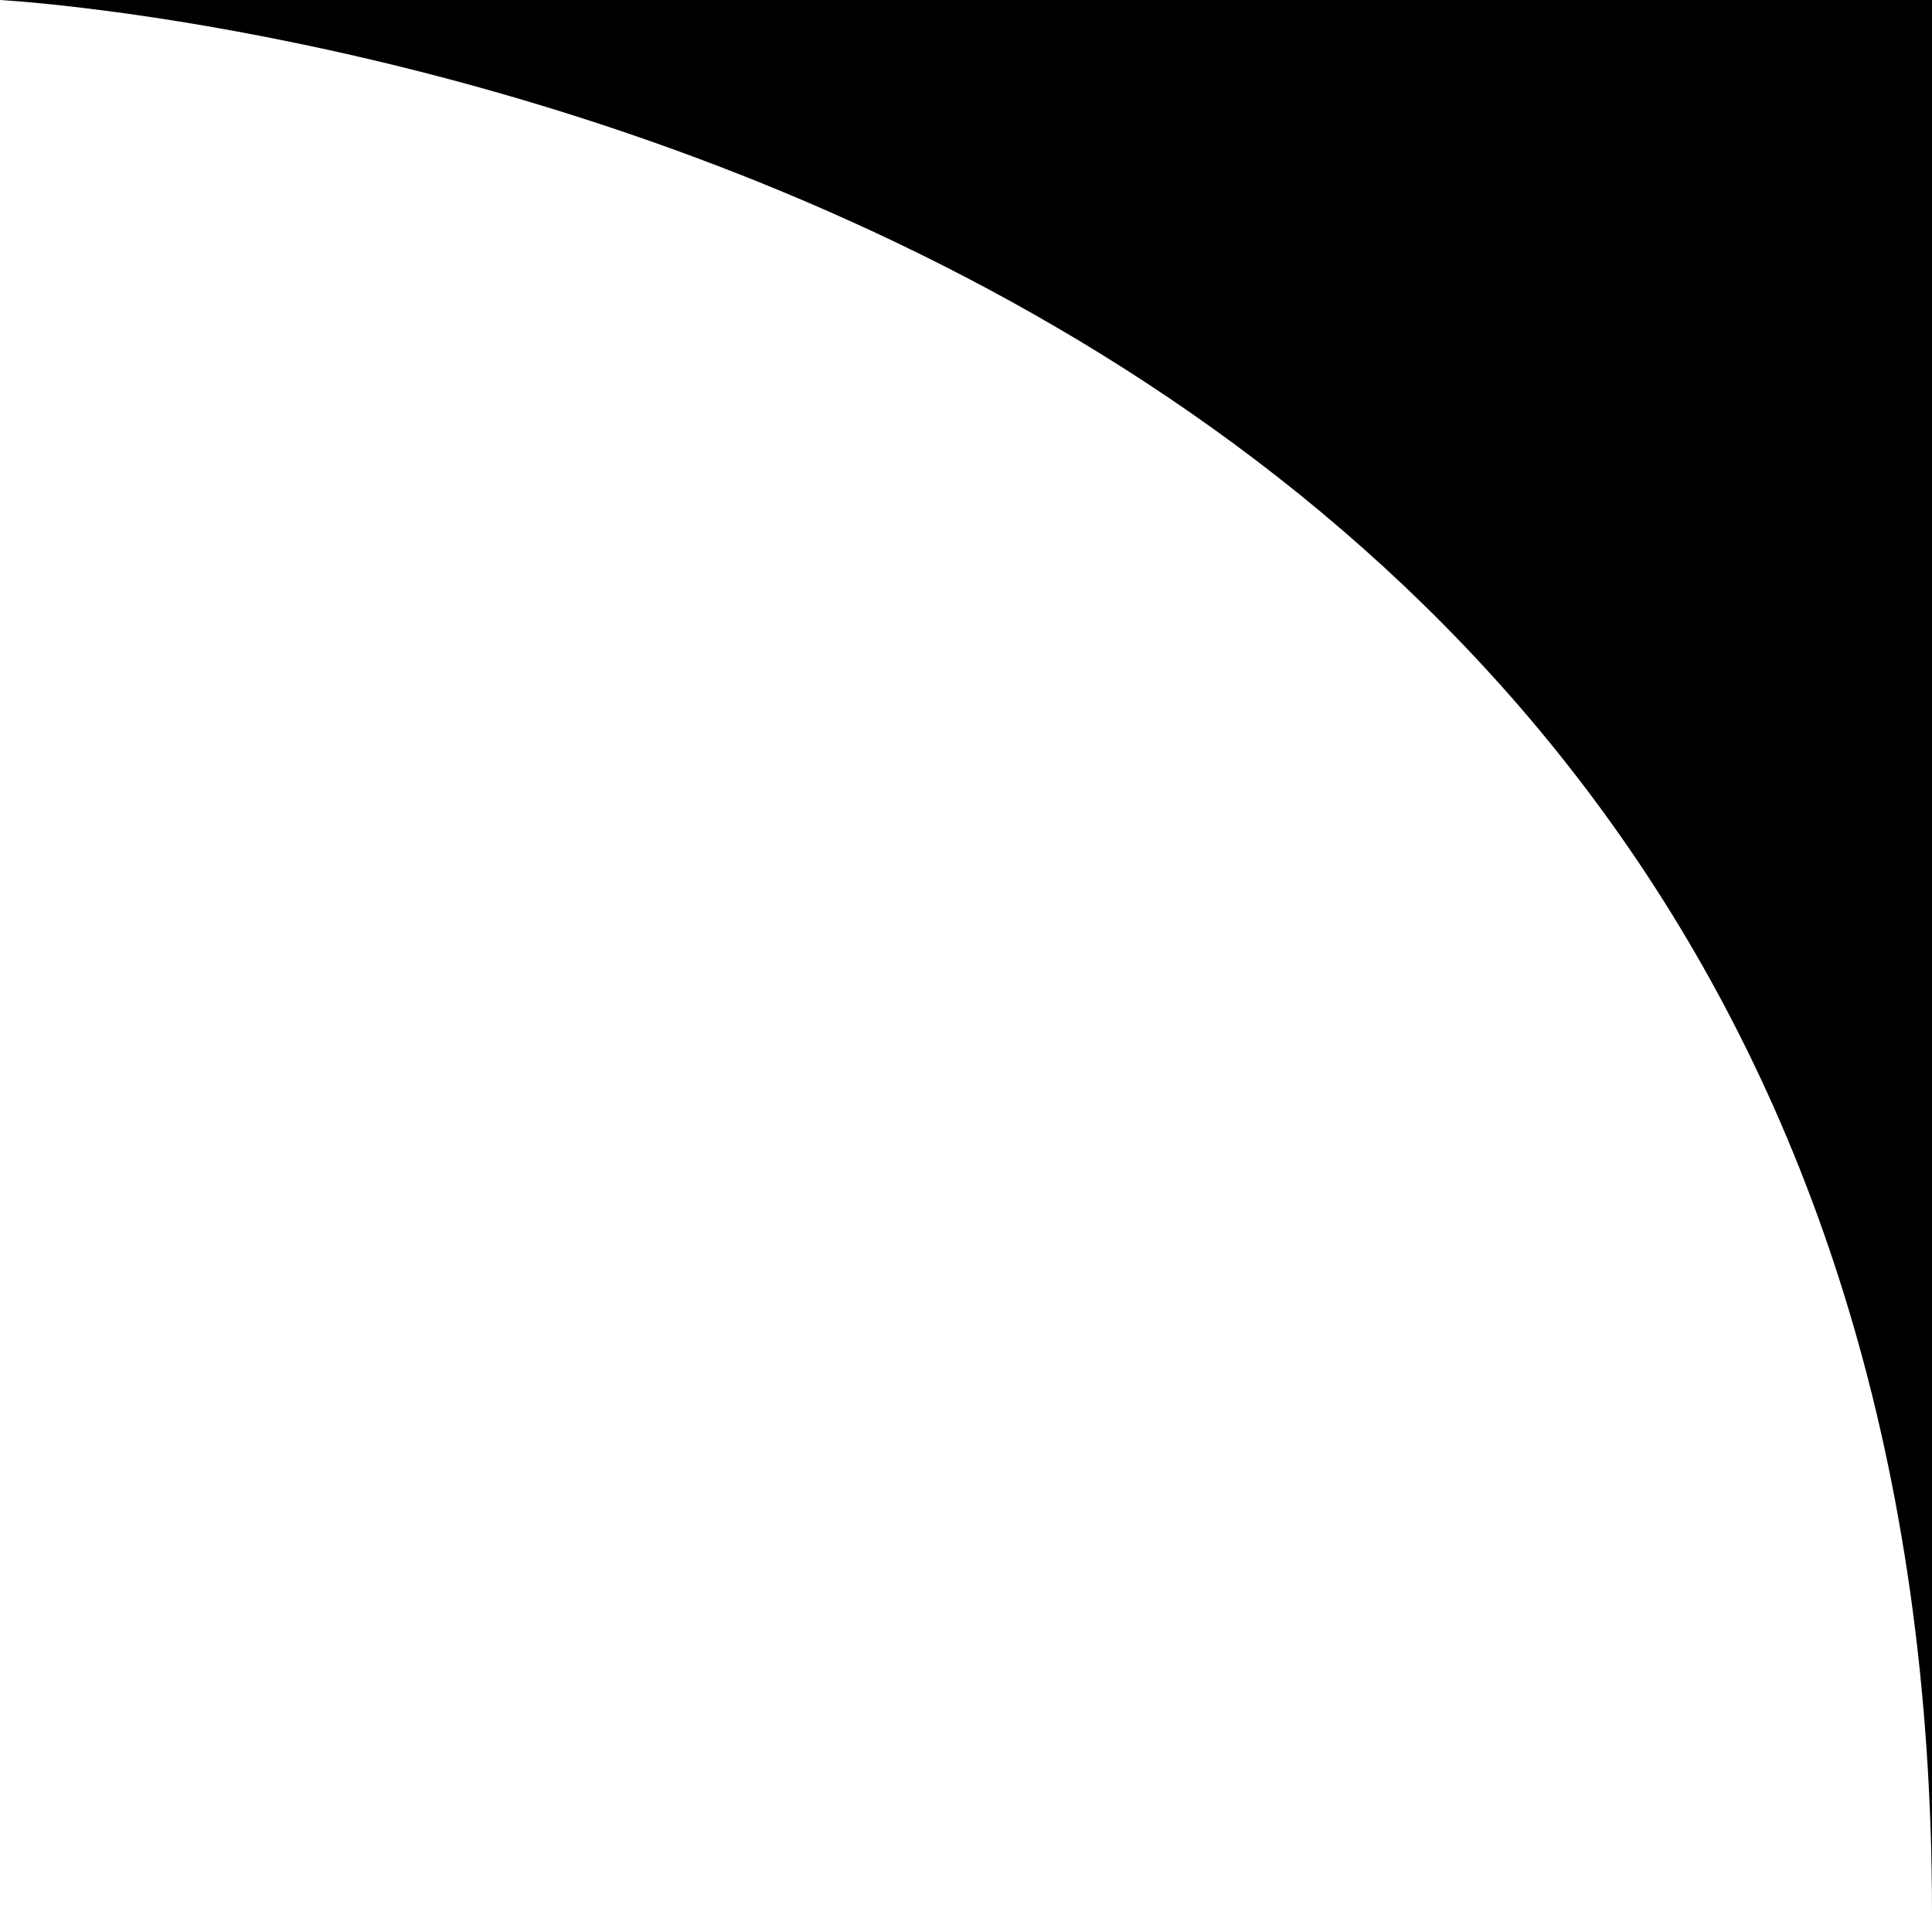 <?xml version="1.0" encoding="utf-8"?>
<!-- Generator: Adobe Illustrator 16.0.3, SVG Export Plug-In . SVG Version: 6.00 Build 0)  -->
<!DOCTYPE svg PUBLIC "-//W3C//DTD SVG 1.1//EN" "http://www.w3.org/Graphics/SVG/1.1/DTD/svg11.dtd">
<svg version="1.1" id="Layer_1" xmlns="http://www.w3.org/2000/svg" xmlns:xlink="http://www.w3.org/1999/xlink" x="0px" y="0px"
	 width="71.978px" height="71.244px" viewBox="0 0 71.978 71.244" enable-background="new 0 0 71.978 71.244" xml:space="preserve">
<path fill-rule="evenodd" clip-rule="evenodd" d="M0,0c0,0,71.978,3.802,71.978,71.244V0H0z"/>
</svg>
